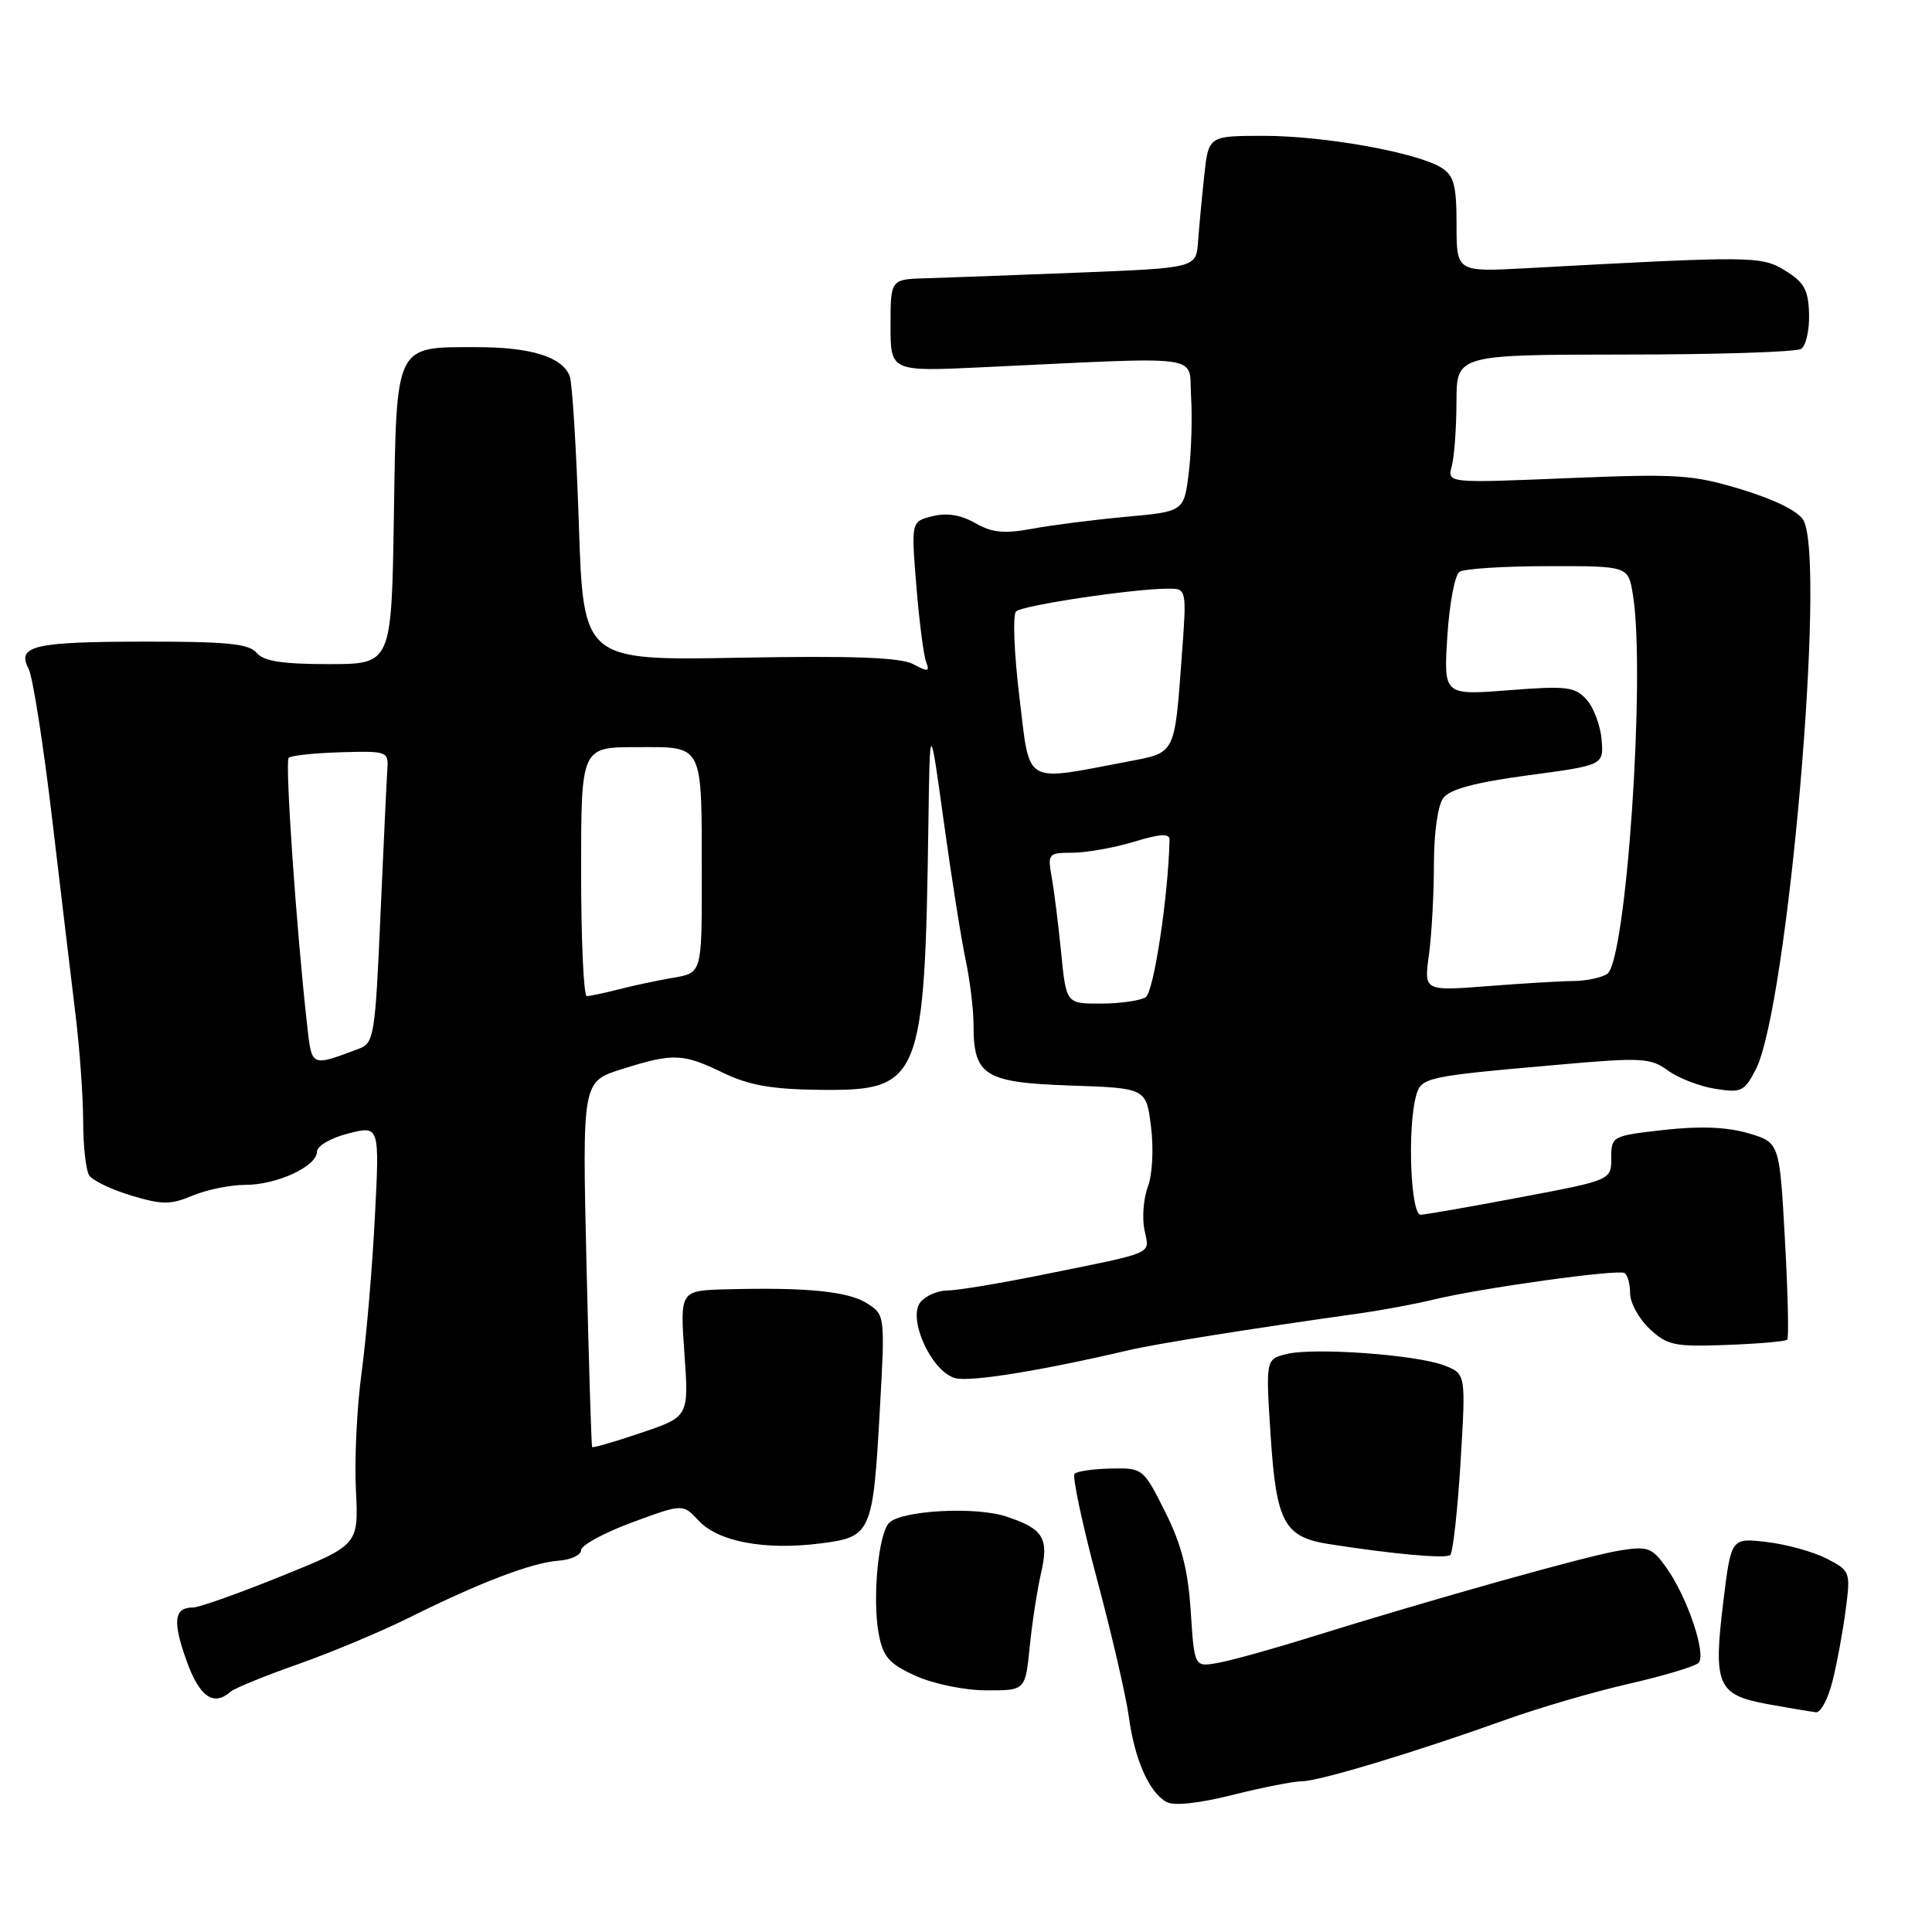 <?xml version="1.0" encoding="UTF-8" standalone="no"?>
<!DOCTYPE svg PUBLIC "-//W3C//DTD SVG 1.1//EN" "http://www.w3.org/Graphics/SVG/1.1/DTD/svg11.dtd" >
<svg xmlns="http://www.w3.org/2000/svg" xmlns:xlink="http://www.w3.org/1999/xlink" version="1.1" viewBox="0 0 256 256">
 <g >
 <path fill="currentColor"
d=" M 172.50 236.03 C 174.76 236.03 187.54 232.17 199.50 227.88 C 203.90 226.30 211.26 224.15 215.84 223.11 C 220.43 222.06 224.58 220.82 225.06 220.34 C 226.15 219.25 223.59 211.63 220.80 207.72 C 218.90 205.05 218.35 204.85 214.61 205.45 C 210.43 206.11 189.83 211.90 173.50 216.98 C 168.55 218.53 163.10 220.04 161.38 220.34 C 158.26 220.90 158.26 220.90 157.78 213.53 C 157.43 208.04 156.56 204.66 154.39 200.33 C 151.51 194.57 151.43 194.50 147.23 194.59 C 144.90 194.63 142.72 194.95 142.39 195.28 C 142.06 195.61 143.39 201.87 145.34 209.19 C 147.30 216.51 149.21 224.75 149.58 227.50 C 150.35 233.16 152.26 237.49 154.56 238.77 C 155.53 239.32 158.83 238.96 163.31 237.84 C 167.26 236.85 171.40 236.03 172.50 236.03 Z  M 242.82 222.75 C 243.41 220.41 244.19 216.18 244.56 213.34 C 245.22 208.28 245.17 208.14 242.06 206.53 C 240.32 205.63 236.75 204.64 234.14 204.33 C 229.39 203.77 229.39 203.77 228.36 212.13 C 226.99 223.28 227.54 224.58 234.19 225.80 C 237.11 226.33 240.01 226.82 240.63 226.88 C 241.25 226.95 242.24 225.09 242.82 222.75 Z  M 30.55 224.16 C 31.07 223.70 35.10 222.06 39.50 220.51 C 43.90 218.96 50.55 216.17 54.27 214.32 C 63.60 209.68 70.44 207.07 74.00 206.80 C 75.65 206.68 77.00 206.05 77.00 205.40 C 77.00 204.76 80.04 203.10 83.75 201.73 C 90.49 199.24 90.49 199.24 92.59 201.51 C 95.17 204.28 101.32 205.44 108.65 204.52 C 115.47 203.67 115.67 203.22 116.59 186.69 C 117.28 174.30 117.27 174.22 114.89 172.70 C 112.40 171.11 106.86 170.56 96.30 170.84 C 90.10 171.00 90.10 171.00 90.69 179.36 C 91.28 187.72 91.28 187.72 84.97 189.85 C 81.49 191.03 78.57 191.88 78.46 191.74 C 78.36 191.61 78.02 180.66 77.71 167.41 C 77.15 143.32 77.15 143.32 82.41 141.66 C 89.21 139.52 90.47 139.56 95.83 142.16 C 99.23 143.80 102.26 144.34 108.61 144.41 C 122.03 144.56 122.53 143.33 123.02 109.00 C 123.21 95.50 123.21 95.50 125.07 108.98 C 126.09 116.39 127.40 124.62 127.97 127.28 C 128.53 129.93 129.00 133.79 129.00 135.86 C 129.00 142.54 130.47 143.45 141.86 143.84 C 151.88 144.18 151.88 144.18 152.52 149.34 C 152.88 152.24 152.69 155.71 152.10 157.25 C 151.52 158.76 151.32 161.33 151.64 162.95 C 152.31 166.31 153.45 165.81 137.64 169.01 C 132.22 170.10 126.76 171.00 125.51 171.00 C 124.27 171.00 122.68 171.69 121.98 172.52 C 120.19 174.69 123.46 181.83 126.61 182.62 C 128.64 183.13 138.00 181.62 149.50 178.92 C 153.15 178.06 165.91 176.03 180.00 174.05 C 183.03 173.63 187.53 172.79 190.00 172.19 C 196.27 170.67 214.34 168.16 215.25 168.68 C 215.66 168.92 216.00 170.14 216.00 171.38 C 216.00 172.63 217.16 174.74 218.58 176.08 C 220.92 178.27 221.89 178.47 228.79 178.21 C 232.98 178.06 236.59 177.74 236.82 177.52 C 237.04 177.29 236.91 171.32 236.51 164.24 C 235.80 151.38 235.80 151.38 231.65 150.16 C 228.84 149.33 225.24 149.19 220.50 149.72 C 213.60 150.50 213.50 150.55 213.50 153.44 C 213.50 156.37 213.50 156.37 201.50 158.64 C 194.90 159.89 188.94 160.93 188.25 160.96 C 186.92 161.00 186.47 149.60 187.62 145.27 C 188.30 142.74 188.75 142.64 206.50 141.08 C 217.52 140.10 218.70 140.17 221.00 141.84 C 222.38 142.85 225.19 143.94 227.26 144.27 C 230.71 144.83 231.14 144.63 232.64 141.73 C 236.85 133.59 241.99 74.58 238.98 68.96 C 238.34 67.77 235.23 66.22 230.81 64.87 C 224.26 62.88 222.32 62.76 207.71 63.36 C 191.76 64.02 191.76 64.02 192.37 61.76 C 192.70 60.52 192.98 56.69 192.99 53.25 C 193.00 47.00 193.00 47.00 215.25 46.98 C 227.49 46.98 238.02 46.64 238.66 46.23 C 239.29 45.83 239.77 43.75 239.71 41.61 C 239.62 38.41 239.06 37.40 236.55 35.86 C 233.35 33.91 232.38 33.90 202.25 35.54 C 193.00 36.04 193.00 36.04 193.00 29.76 C 193.00 24.55 192.66 23.27 190.99 22.22 C 187.76 20.21 175.49 18.00 167.51 18.00 C 160.14 18.00 160.14 18.00 159.57 23.25 C 159.26 26.14 158.89 30.07 158.75 32.00 C 158.50 35.50 158.50 35.50 143.00 36.12 C 134.47 36.46 125.36 36.79 122.75 36.87 C 118.00 37.00 118.00 37.00 118.00 43.12 C 118.00 49.24 118.00 49.24 130.25 48.66 C 160.27 47.25 157.46 46.86 157.82 52.50 C 158.00 55.25 157.86 59.81 157.52 62.64 C 156.88 67.78 156.88 67.78 149.19 68.48 C 144.96 68.87 139.37 69.58 136.78 70.06 C 133.05 70.75 131.46 70.59 129.22 69.31 C 127.32 68.22 125.45 67.92 123.56 68.40 C 120.73 69.10 120.73 69.10 121.42 77.62 C 121.80 82.31 122.38 86.83 122.71 87.69 C 123.22 89.01 122.97 89.06 121.01 88.01 C 119.34 87.11 113.08 86.88 98.01 87.15 C 77.30 87.53 77.30 87.53 76.70 69.47 C 76.37 59.54 75.83 50.71 75.49 49.84 C 74.51 47.29 70.36 46.00 63.14 46.00 C 52.26 46.00 52.55 45.40 52.19 68.42 C 51.88 88.00 51.88 88.00 43.56 88.00 C 37.39 88.00 34.92 87.61 34.00 86.50 C 33.00 85.30 30.03 85.00 19.13 85.02 C 4.47 85.03 2.17 85.57 3.79 88.62 C 4.34 89.66 5.74 98.60 6.91 108.50 C 8.08 118.40 9.48 130.12 10.02 134.55 C 10.56 138.98 11.01 145.28 11.02 148.55 C 11.02 151.82 11.38 155.06 11.82 155.74 C 12.25 156.42 14.75 157.62 17.37 158.41 C 21.49 159.65 22.59 159.65 25.53 158.42 C 27.40 157.64 30.55 157.00 32.52 157.00 C 36.70 157.00 42.00 154.54 42.00 152.60 C 42.00 151.85 43.85 150.77 46.15 150.19 C 50.30 149.14 50.30 149.14 49.67 161.32 C 49.33 168.02 48.54 177.24 47.92 181.81 C 47.30 186.38 46.95 193.40 47.16 197.41 C 47.52 204.71 47.52 204.71 37.28 208.85 C 31.65 211.13 26.38 213.00 25.58 213.00 C 23.07 213.00 22.84 214.79 24.69 219.98 C 26.41 224.83 28.28 226.16 30.55 224.16 Z  M 136.44 218.25 C 136.75 215.09 137.43 210.71 137.93 208.51 C 139.02 203.80 138.27 202.57 133.31 200.94 C 129.26 199.60 119.47 200.13 117.82 201.78 C 116.38 203.22 115.57 211.89 116.44 216.52 C 117.01 219.55 117.81 220.46 121.31 222.05 C 123.66 223.12 127.77 223.97 130.68 223.98 C 135.86 224.00 135.86 224.00 136.44 218.25 Z  M 193.53 193.77 C 194.24 182.04 194.24 182.04 191.37 180.93 C 187.69 179.50 174.05 178.52 170.46 179.42 C 167.71 180.11 167.71 180.11 168.37 190.30 C 169.12 201.72 170.16 203.66 176.05 204.59 C 184.41 205.91 191.55 206.56 192.16 206.05 C 192.52 205.75 193.13 200.22 193.53 193.77 Z  M 40.69 135.77 C 39.28 123.27 37.74 100.93 38.25 100.42 C 38.55 100.11 41.66 99.78 45.15 99.68 C 51.35 99.50 51.50 99.56 51.32 102.00 C 51.23 103.38 50.82 112.08 50.41 121.34 C 49.72 137.16 49.55 138.22 47.59 138.95 C 41.14 141.36 41.33 141.45 40.69 135.77 Z  M 140.61 126.25 C 140.24 122.54 139.68 118.04 139.36 116.25 C 138.80 113.11 138.89 113.00 142.14 112.99 C 143.99 112.98 147.64 112.33 150.25 111.54 C 153.81 110.46 154.99 110.40 154.97 111.30 C 154.80 118.76 152.88 131.46 151.81 132.14 C 151.09 132.59 148.42 132.98 145.89 132.98 C 141.28 133.00 141.28 133.00 140.61 126.25 Z  M 77.00 115.50 C 77.00 99.00 77.00 99.00 84.38 99.00 C 93.33 99.00 92.97 98.28 92.99 116.20 C 93.00 128.91 93.00 128.91 89.25 129.55 C 87.19 129.90 83.92 130.59 82.00 131.09 C 80.08 131.58 78.16 131.99 77.75 131.99 C 77.34 132.00 77.00 124.58 77.00 115.50 Z  M 189.34 126.52 C 189.70 123.88 190.00 118.49 190.00 114.55 C 190.00 110.37 190.52 106.69 191.25 105.73 C 192.12 104.57 195.54 103.66 202.50 102.73 C 212.50 101.39 212.50 101.39 212.22 97.99 C 212.06 96.12 211.16 93.73 210.22 92.69 C 208.68 90.99 207.58 90.86 199.90 91.46 C 191.29 92.13 191.29 92.13 191.78 84.31 C 192.05 80.02 192.77 76.17 193.39 75.77 C 194.00 75.36 199.28 75.02 205.12 75.02 C 215.74 75.00 215.74 75.00 216.36 78.75 C 218.09 89.20 215.49 127.44 212.95 129.06 C 212.15 129.56 210.15 129.98 208.50 129.99 C 206.85 130.00 201.72 130.31 197.09 130.67 C 188.68 131.32 188.68 131.32 189.34 126.52 Z  M 135.08 92.39 C 134.37 86.54 134.17 81.45 134.64 81.01 C 135.51 80.20 150.23 78.00 154.79 78.00 C 157.26 78.00 157.26 78.00 156.57 87.25 C 155.64 99.93 155.74 99.72 149.70 100.86 C 135.40 103.57 136.53 104.23 135.08 92.39 Z "/>
</g>
</svg>